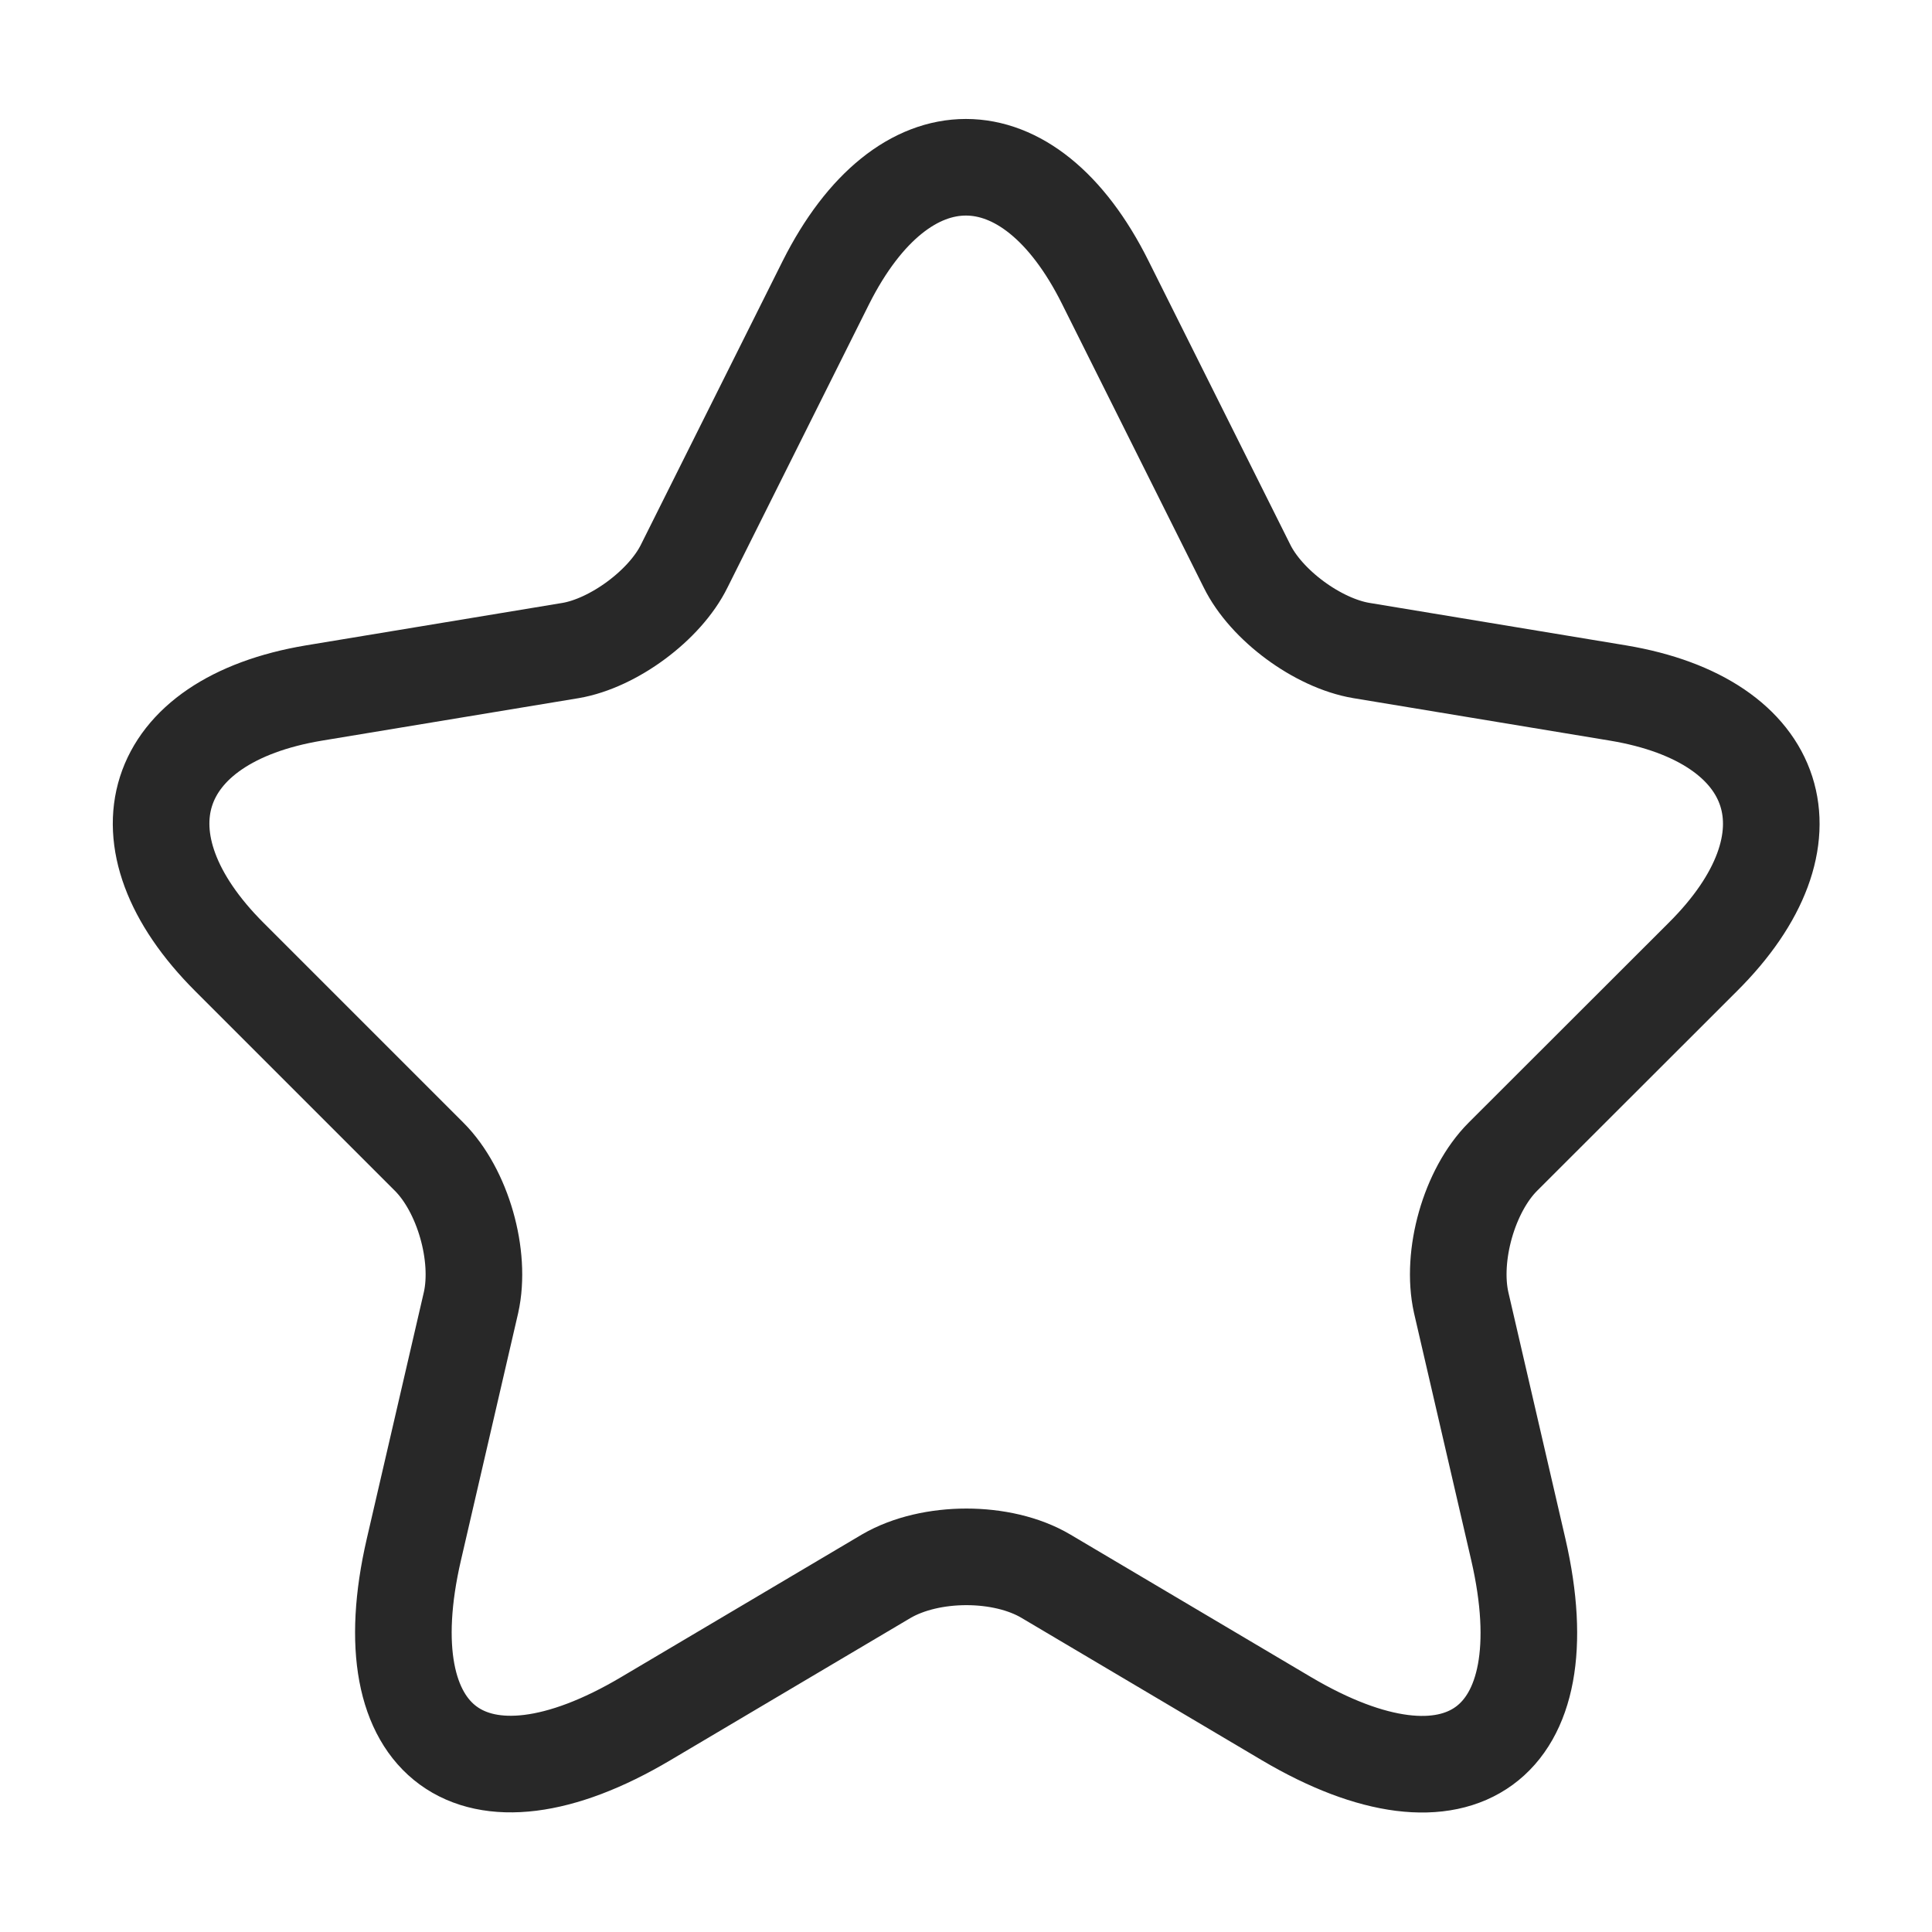<svg width="10" height="10" viewBox="0 0 10 10" fill="none" xmlns="http://www.w3.org/2000/svg">
<g id="vuesax/linear/star">
<g id="star">
<path id="Vector" d="M5.721 1.462L6.454 2.929C6.554 3.133 6.821 3.329 7.046 3.367L8.375 3.587C9.225 3.729 9.425 4.346 8.813 4.954L7.779 5.987C7.604 6.162 7.509 6.5 7.563 6.742L7.859 8.021C8.092 9.033 7.554 9.425 6.659 8.896L5.413 8.158C5.188 8.025 4.817 8.025 4.588 8.158L3.342 8.896C2.45 9.425 1.909 9.029 2.142 8.021L2.438 6.742C2.492 6.5 2.396 6.162 2.221 5.987L1.188 4.954C0.579 4.346 0.775 3.729 1.625 3.587L2.954 3.367C3.175 3.329 3.442 3.133 3.542 2.929L4.275 1.462C4.675 0.667 5.325 0.667 5.721 1.462Z" stroke="#282828" stroke-width="0.5" stroke-linecap="round" stroke-linejoin="round"/>
</g>
</g>
</svg>
